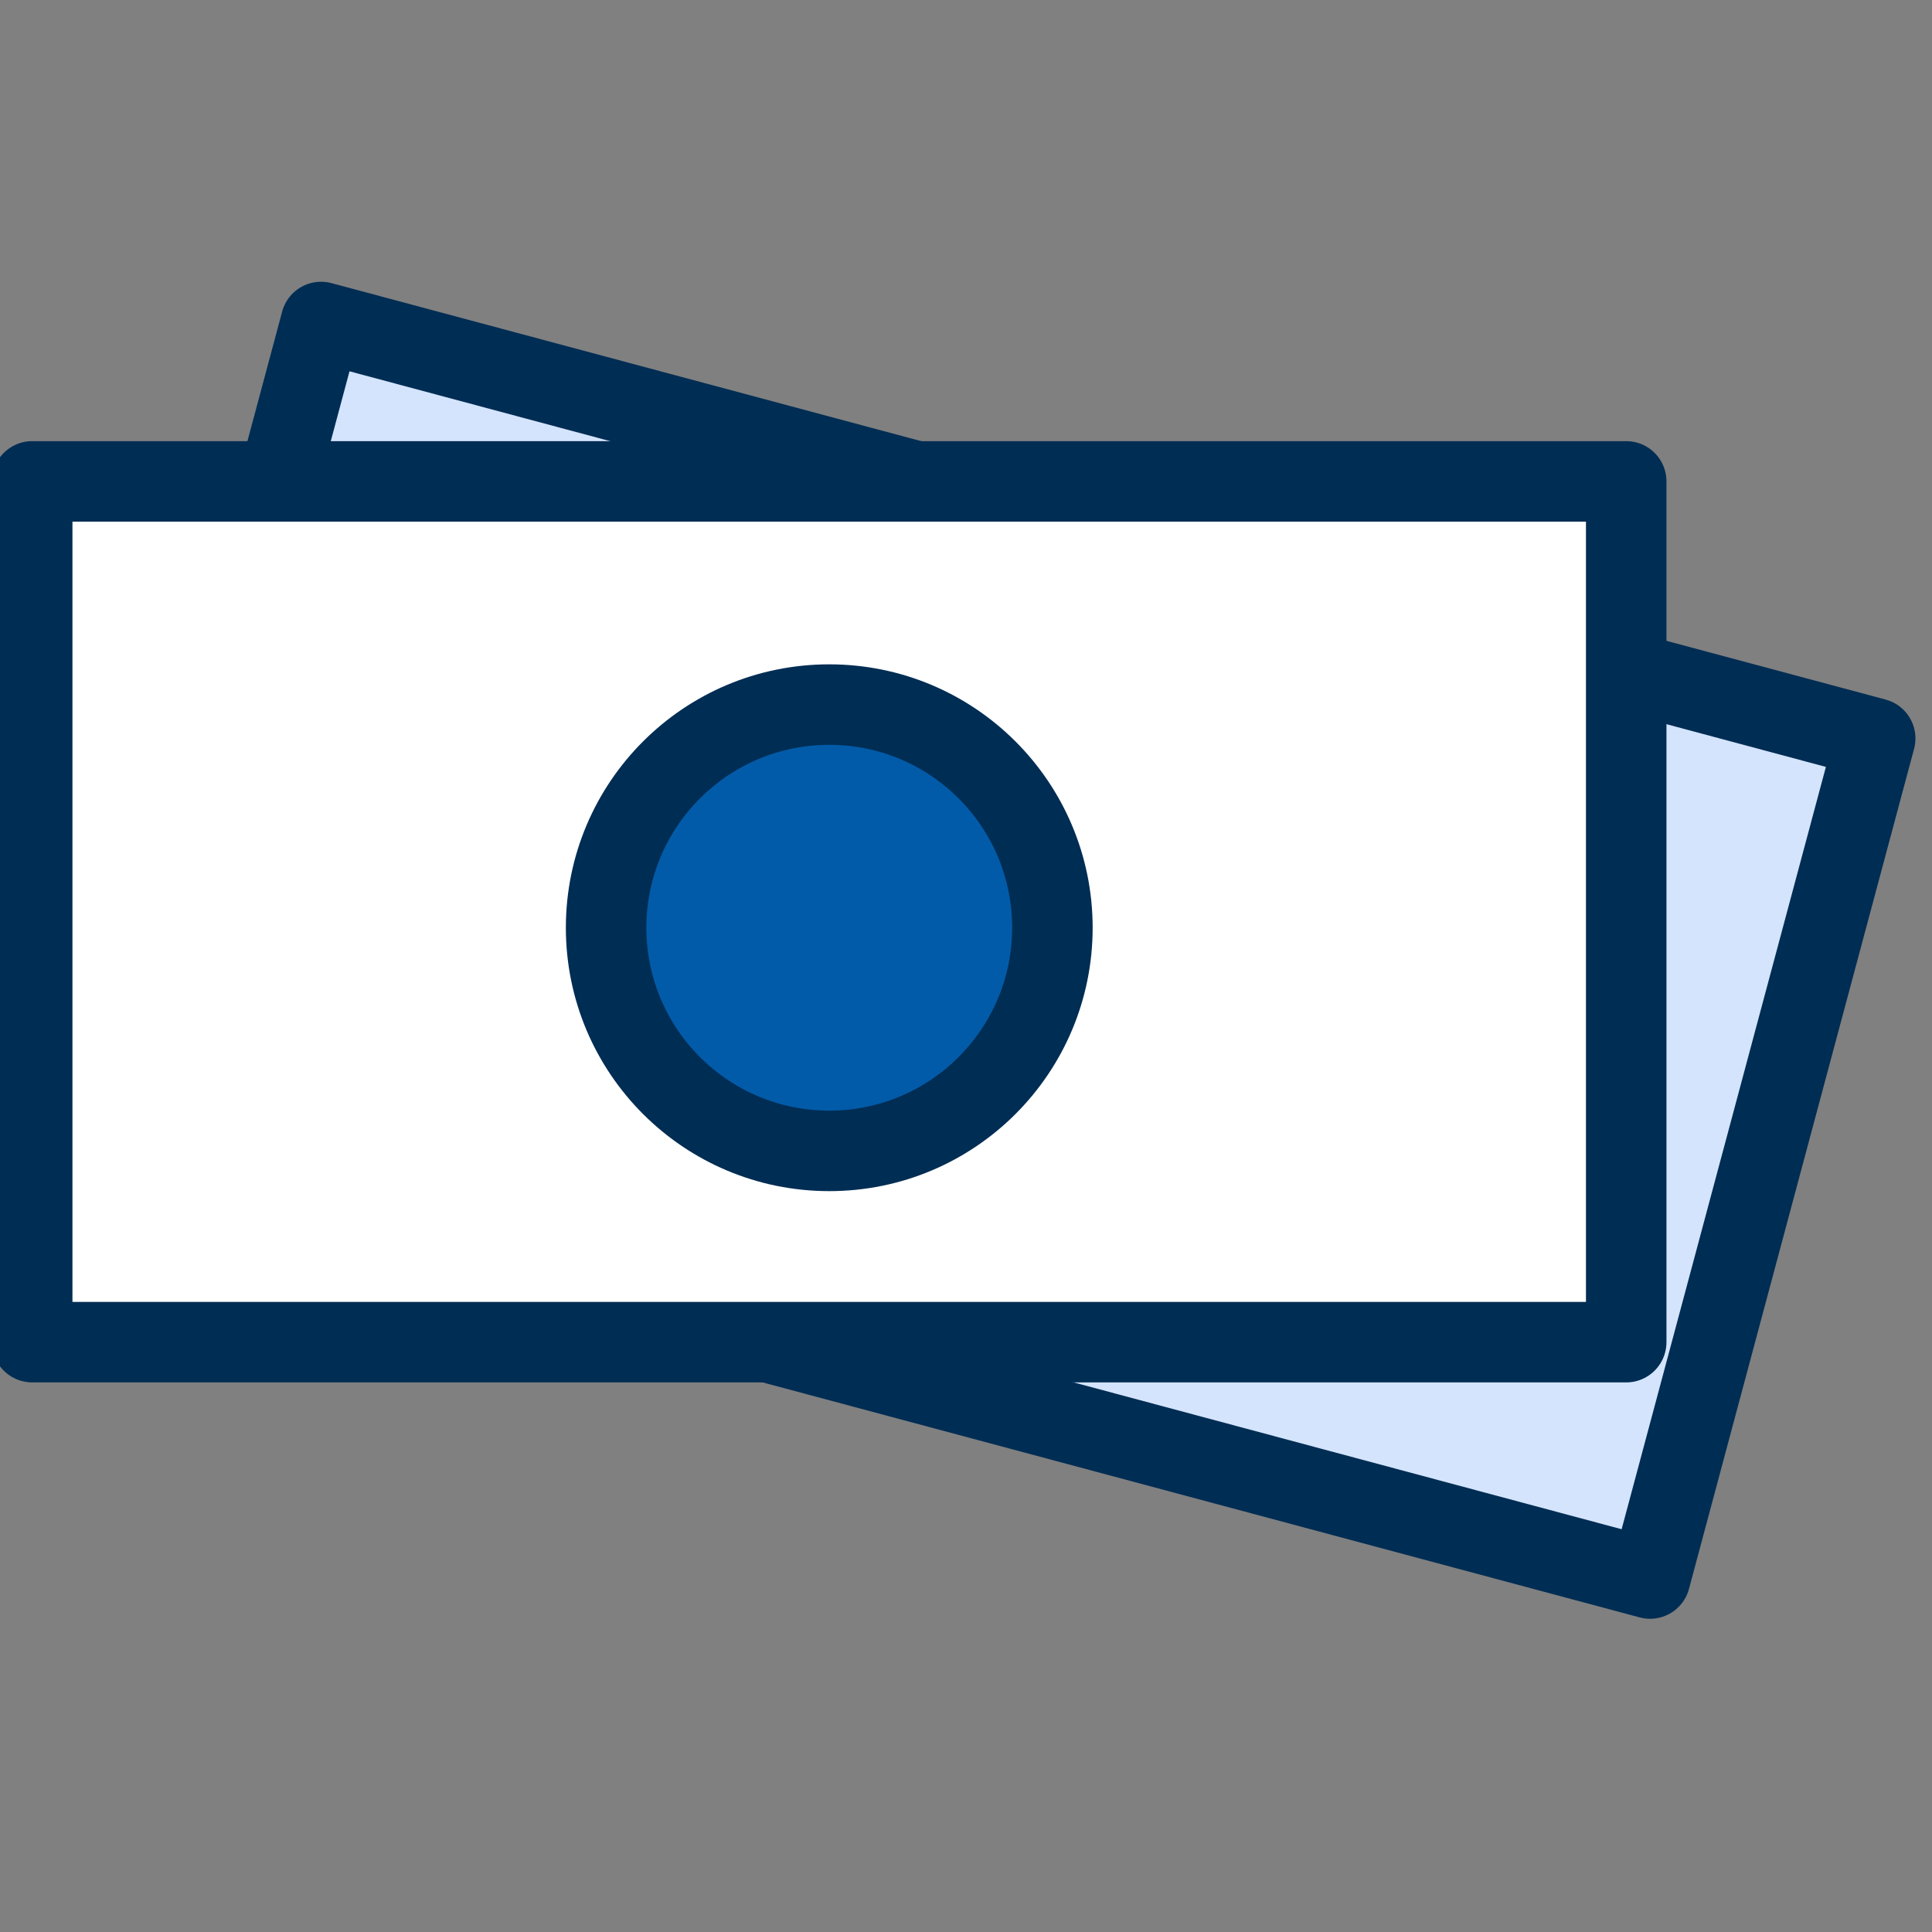<svg width="36" height="36" viewBox="0 0 36 36" fill="none" xmlns="http://www.w3.org/2000/svg">
<rect x="0" y="0" width="36" height="36" fill="#808080" stroke="none"/>
<g clip-path="url(#clip0_2_5811)">
<rect x="5.982" y="6" width="29.981" height="16.206" transform="rotate(15 5.982 6)" fill="#D4E4FC" stroke="#002D54" stroke-width="1.5" stroke-linejoin="round"/>
<rect x="0.6" y="8.97" width="29.702" height="16.039" fill="white" stroke="#002D54" stroke-width="1.5" stroke-linejoin="round"/>
<path d="M15.452 21.445C17.749 21.445 19.61 19.584 19.61 17.287C19.61 14.99 17.749 13.129 15.452 13.129C13.156 13.129 11.294 14.99 11.294 17.287C11.294 19.584 13.156 21.445 15.452 21.445Z" fill="#025BA8" stroke="#002D54" stroke-width="1.5" stroke-linejoin="round"/>
</g>
<defs>
<clipPath id="clip0_2_5811">
<rect width="36" height="36" fill="white"/>
</clipPath>
</defs>
</svg>
